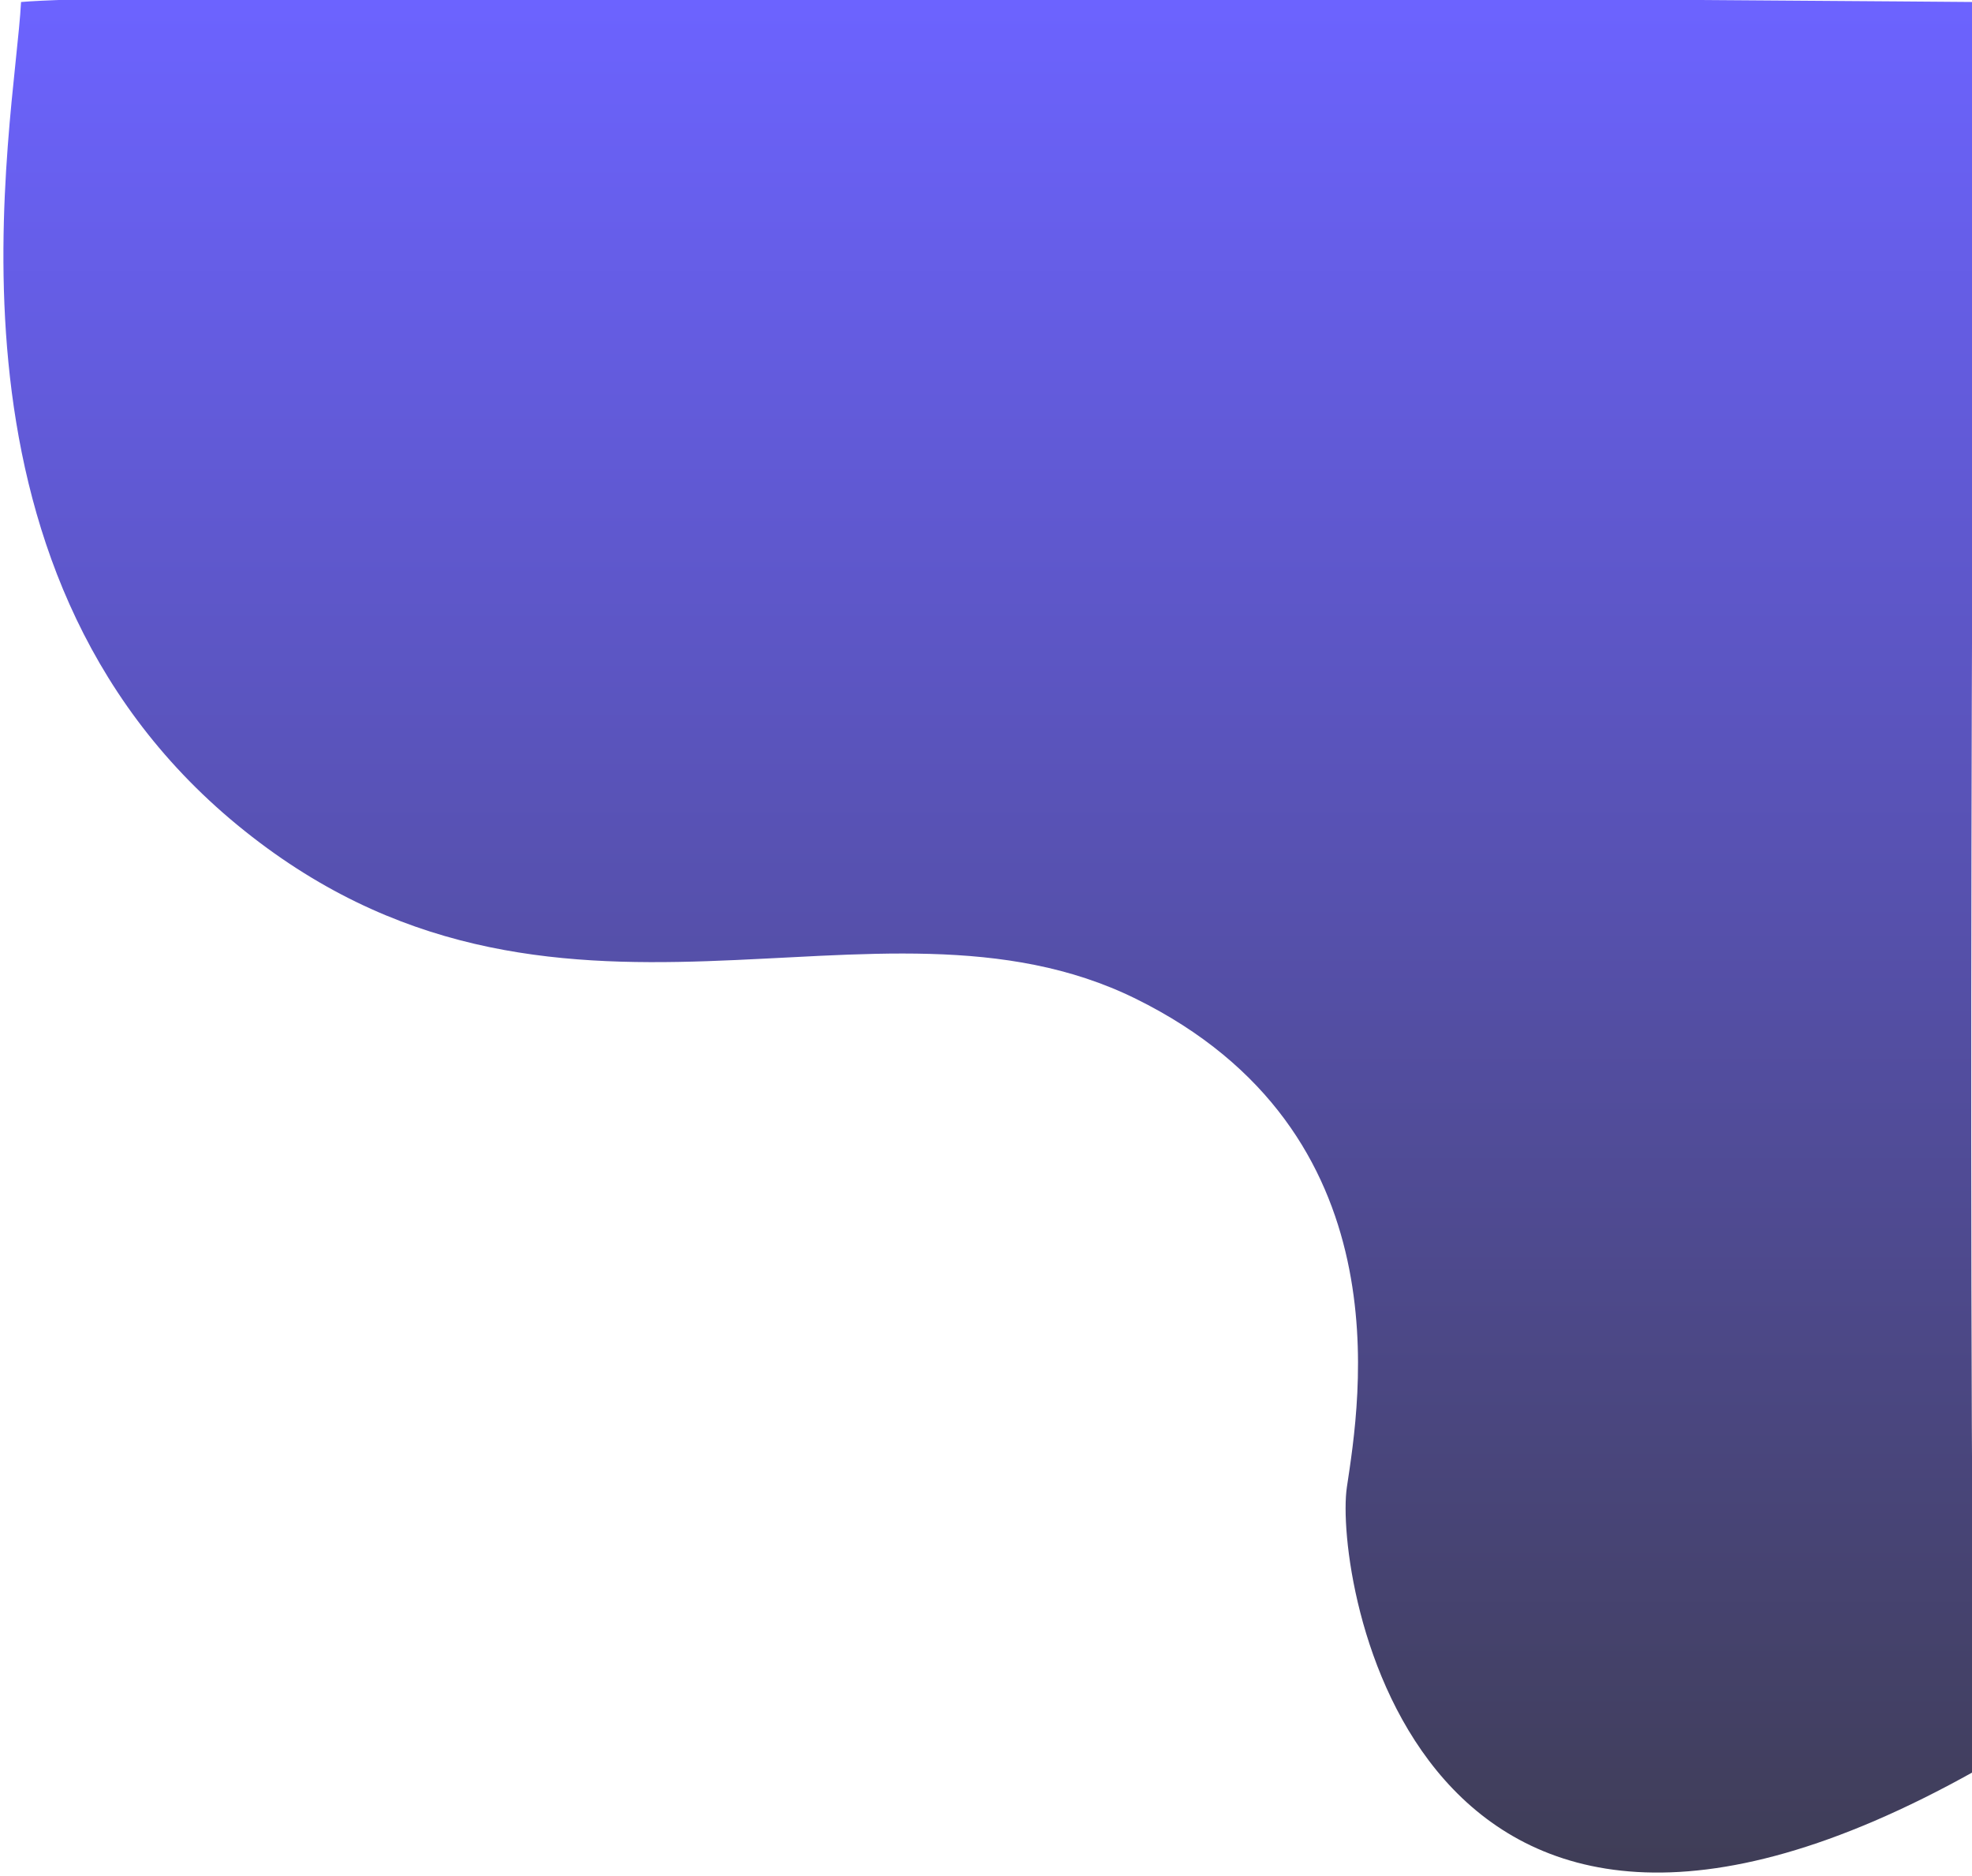 <svg width="348" height="331" viewBox="0 0 348 331" fill="none" xmlns="http://www.w3.org/2000/svg">
<defs>
<linearGradient id="paint0_linear" x1="167.768" y1="330.527" x2="167.768" y2="-0.001" gradientUnits="userSpaceOnUse">
<stop stop-color="#3F3D56"/>
<stop offset="1" stop-color="#6C63FF"/>
</linearGradient>
</defs>
<path fill-rule="evenodd" clip-rule="evenodd" d="M3.713 0.354C2.596 22.14 -13.848 99.746 41.918 145.598C97.684 191.449 154.385 153.533 200.424 176.225C248.081 199.715 239.965 247.106 237.682 262.424C235.399 277.743 249.064 368.157 348.5 312.5C347.076 225.631 348.5 0.354 348.5 0.354C348.5 0.354 33.648 -2.225 3.713 0.354Z" fill="url(#paint0_linear)"/>
</svg>
